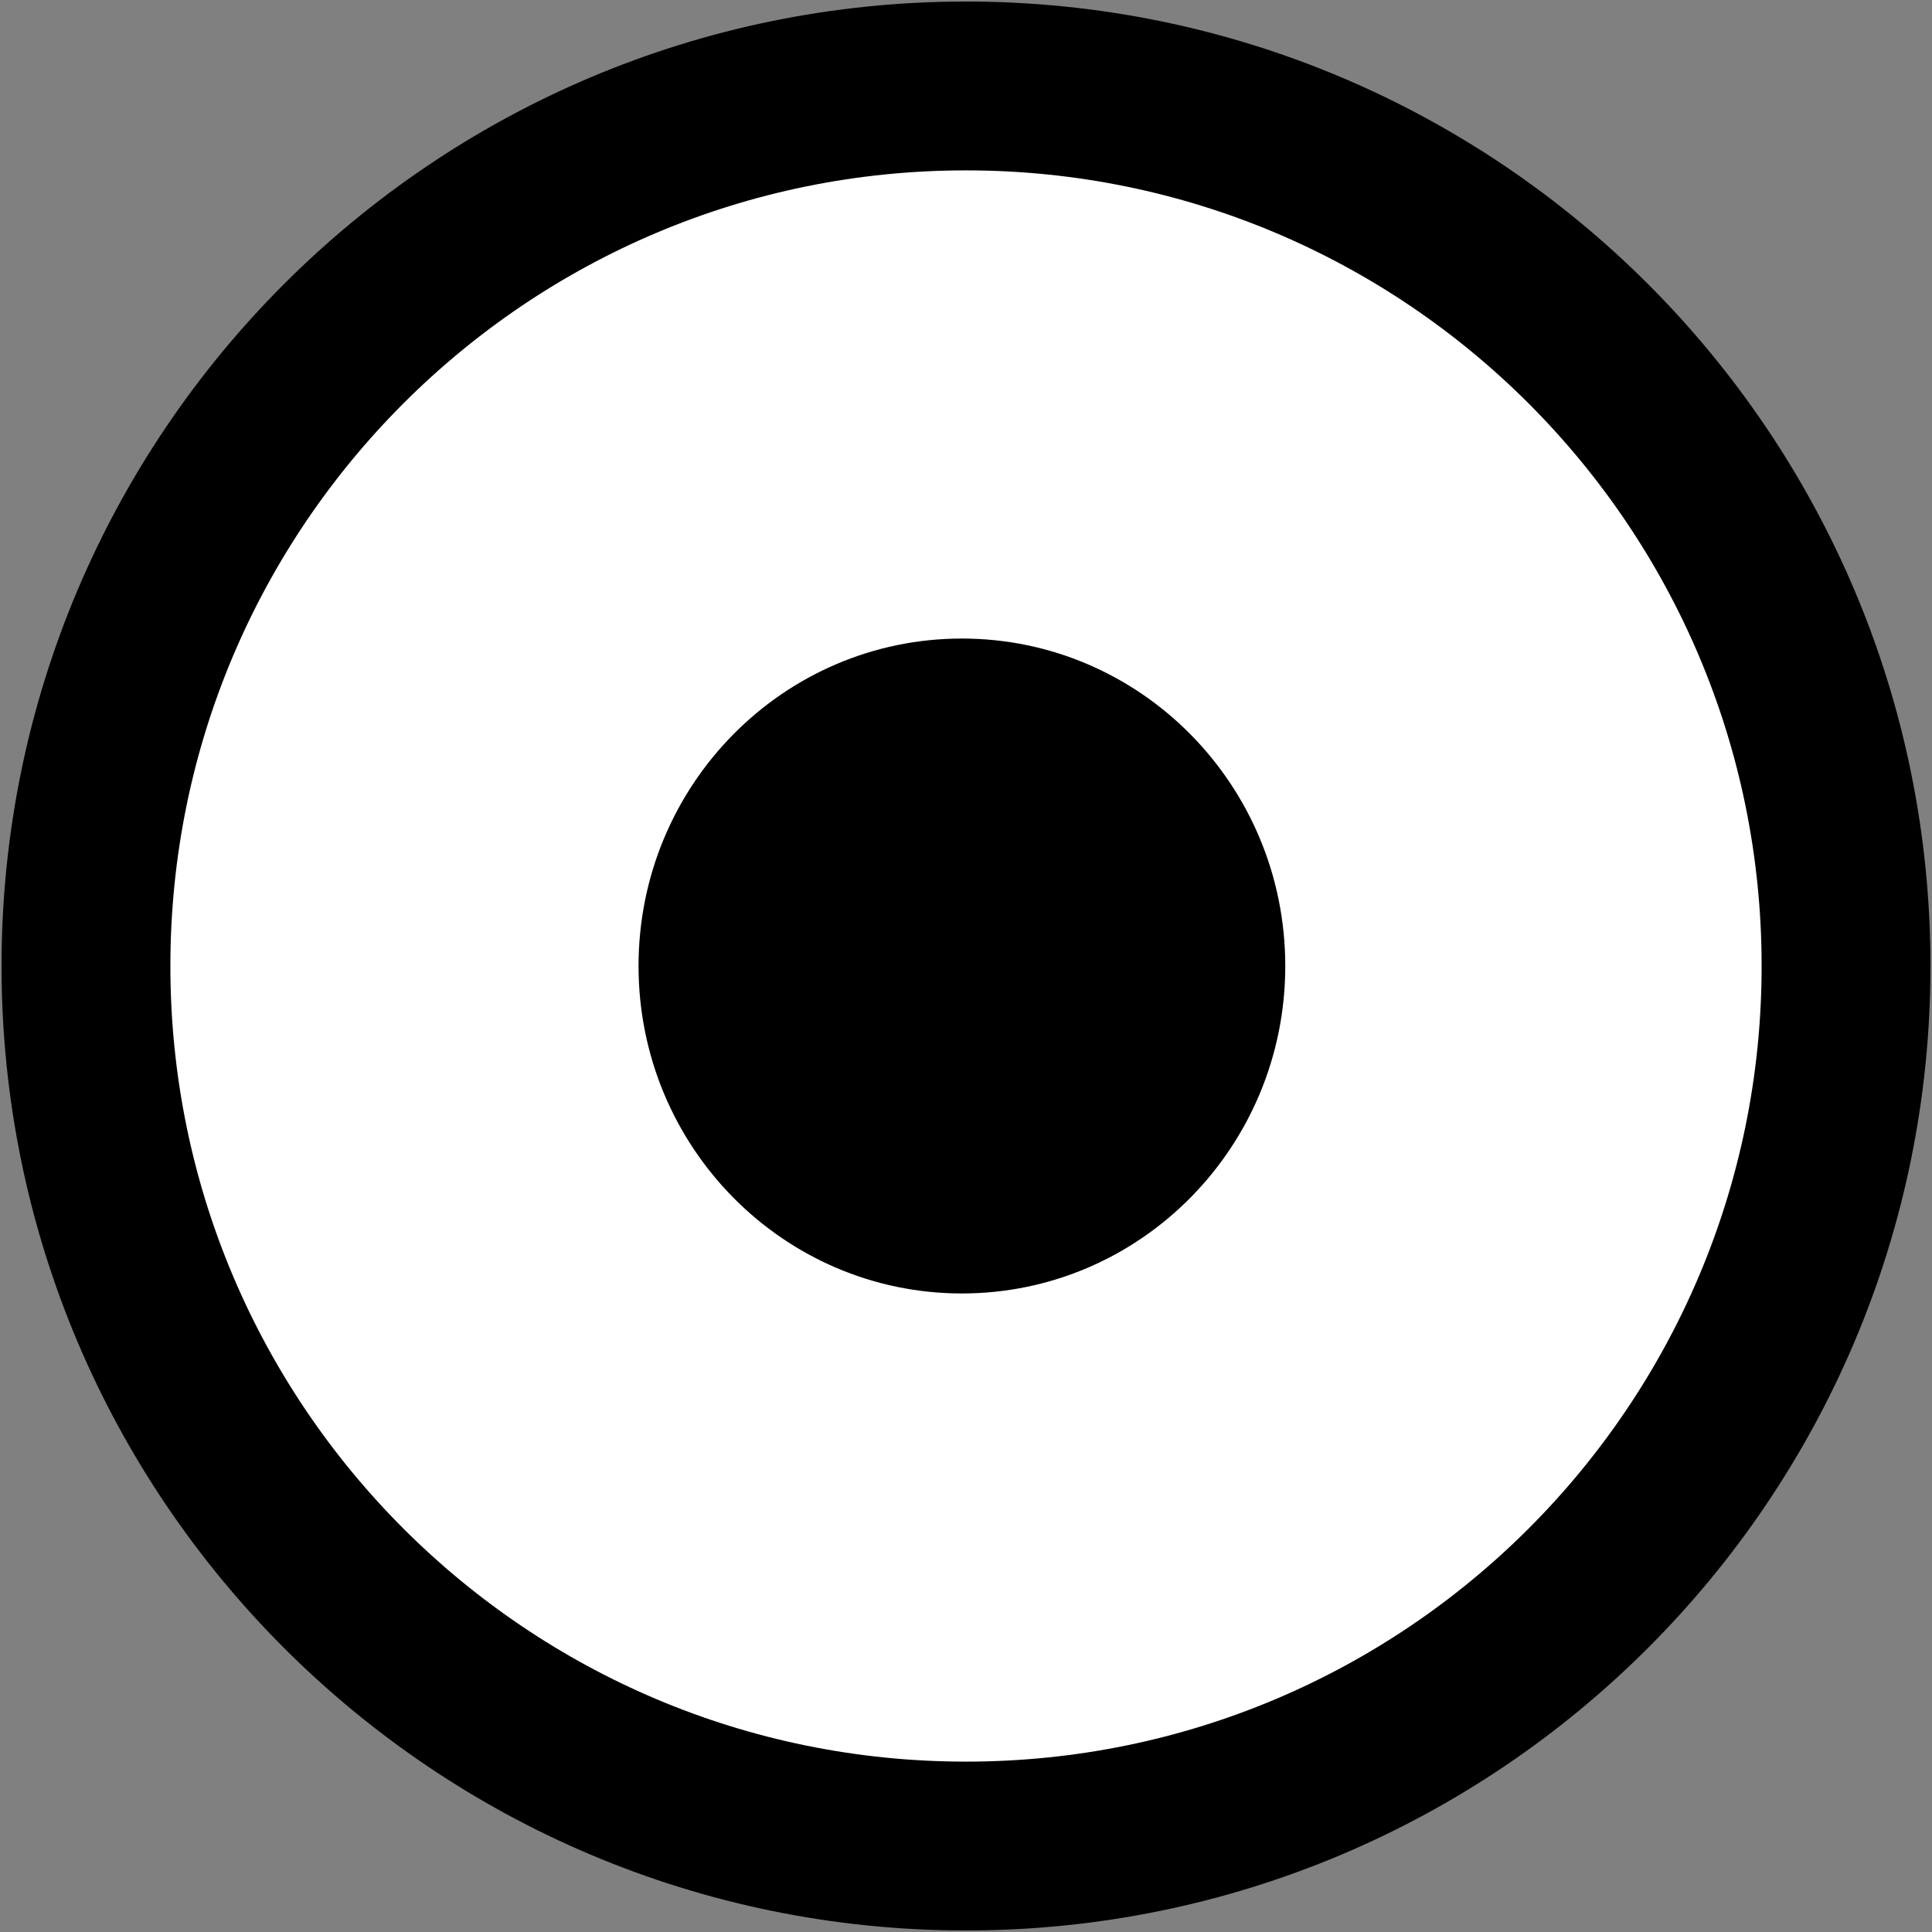 <svg width="236" height="236" xmlns="http://www.w3.org/2000/svg" xmlns:xlink="http://www.w3.org/1999/xlink" xml:space="preserve" overflow="hidden"><rect width="100%" height="100%" fill="#808080" stroke="none"/><g transform="translate(-1587 -157)"><path d="M1597.5 275C1597.5 215.629 1645.63 167.5 1705 167.5 1764.37 167.5 1812.5 215.629 1812.5 275 1812.5 334.371 1764.37 382.5 1705 382.5 1645.63 382.5 1597.5 334.371 1597.5 275Z" stroke="#000000" stroke-width="20.625" stroke-miterlimit="8" fill="#FFFFFF" fill-rule="evenodd"/><path d="M1665 275C1665 252.909 1682.68 235 1704.5 235 1726.32 235 1744 252.909 1744 275 1744 297.091 1726.32 315 1704.5 315 1682.68 315 1665 297.091 1665 275Z" fill-rule="evenodd"/></g></svg>